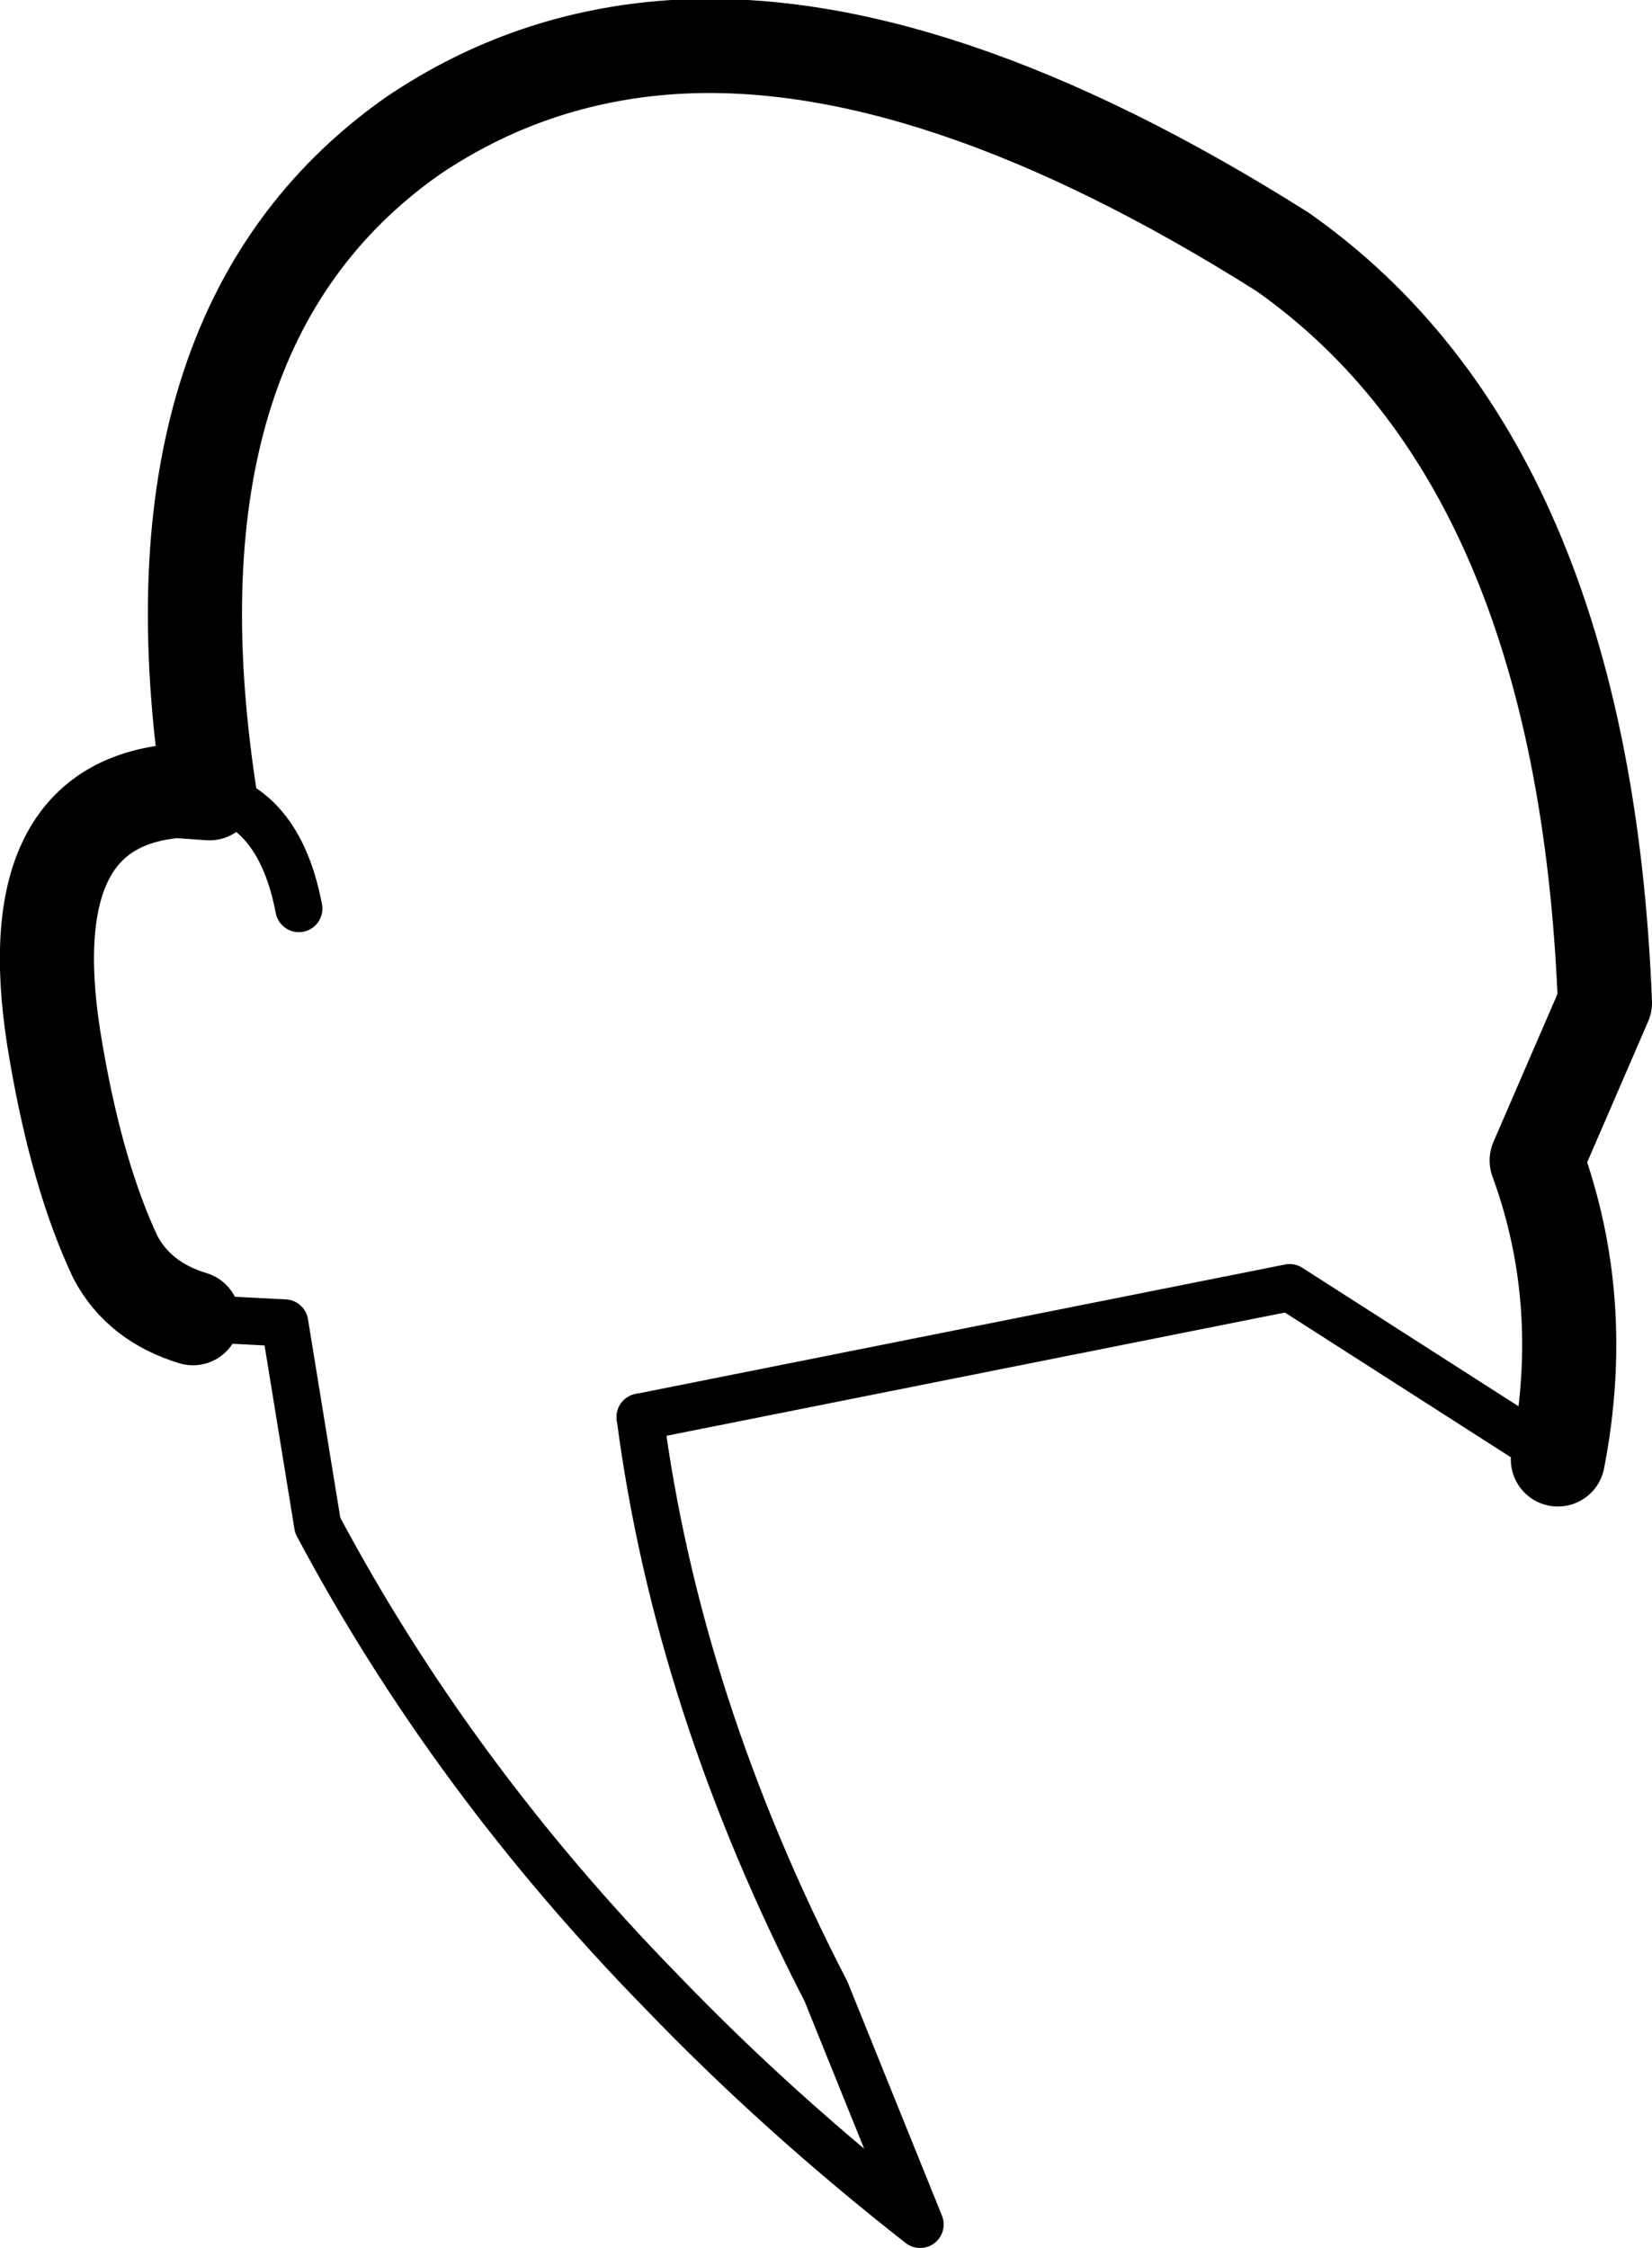 <?xml version="1.0" encoding="UTF-8" standalone="no"?>
<svg xmlns:xlink="http://www.w3.org/1999/xlink" height="47.75px" width="35.1px" xmlns="http://www.w3.org/2000/svg">
  <g transform="matrix(1.0, 0.0, 0.0, 1.0, -184.4, -88.95)">
    <path d="M188.5 116.95 Q187.35 116.6 186.85 115.65 186.05 113.95 185.6 111.35 184.65 106.05 188.15 105.75 L188.85 105.8 Q187.35 95.95 193.15 91.85 195.65 90.15 198.7 89.95 204.2 89.6 211.65 94.3 218.05 98.8 218.5 110.25 L217.05 113.6 Q218.15 116.6 217.5 119.95" fill="none" stroke="#000000" stroke-linecap="round" stroke-linejoin="round" stroke-width="2.0"/>
    <path d="M188.85 105.8 Q190.35 106.15 190.75 108.25 M198.0 119.05 Q198.8 125.15 201.95 131.25 L203.95 136.2 Q200.95 133.85 198.45 131.25 194.0 126.7 191.15 121.35 L190.45 117.05 188.5 116.95" fill="none" stroke="#000000" stroke-linecap="round" stroke-linejoin="round" stroke-width="1.0"/>
    <path d="M198.0 119.05 L211.8 116.3 217.5 119.95" fill="none" stroke="#000000" stroke-linecap="round" stroke-linejoin="round" stroke-width="1.0"/>
  </g>
</svg>
